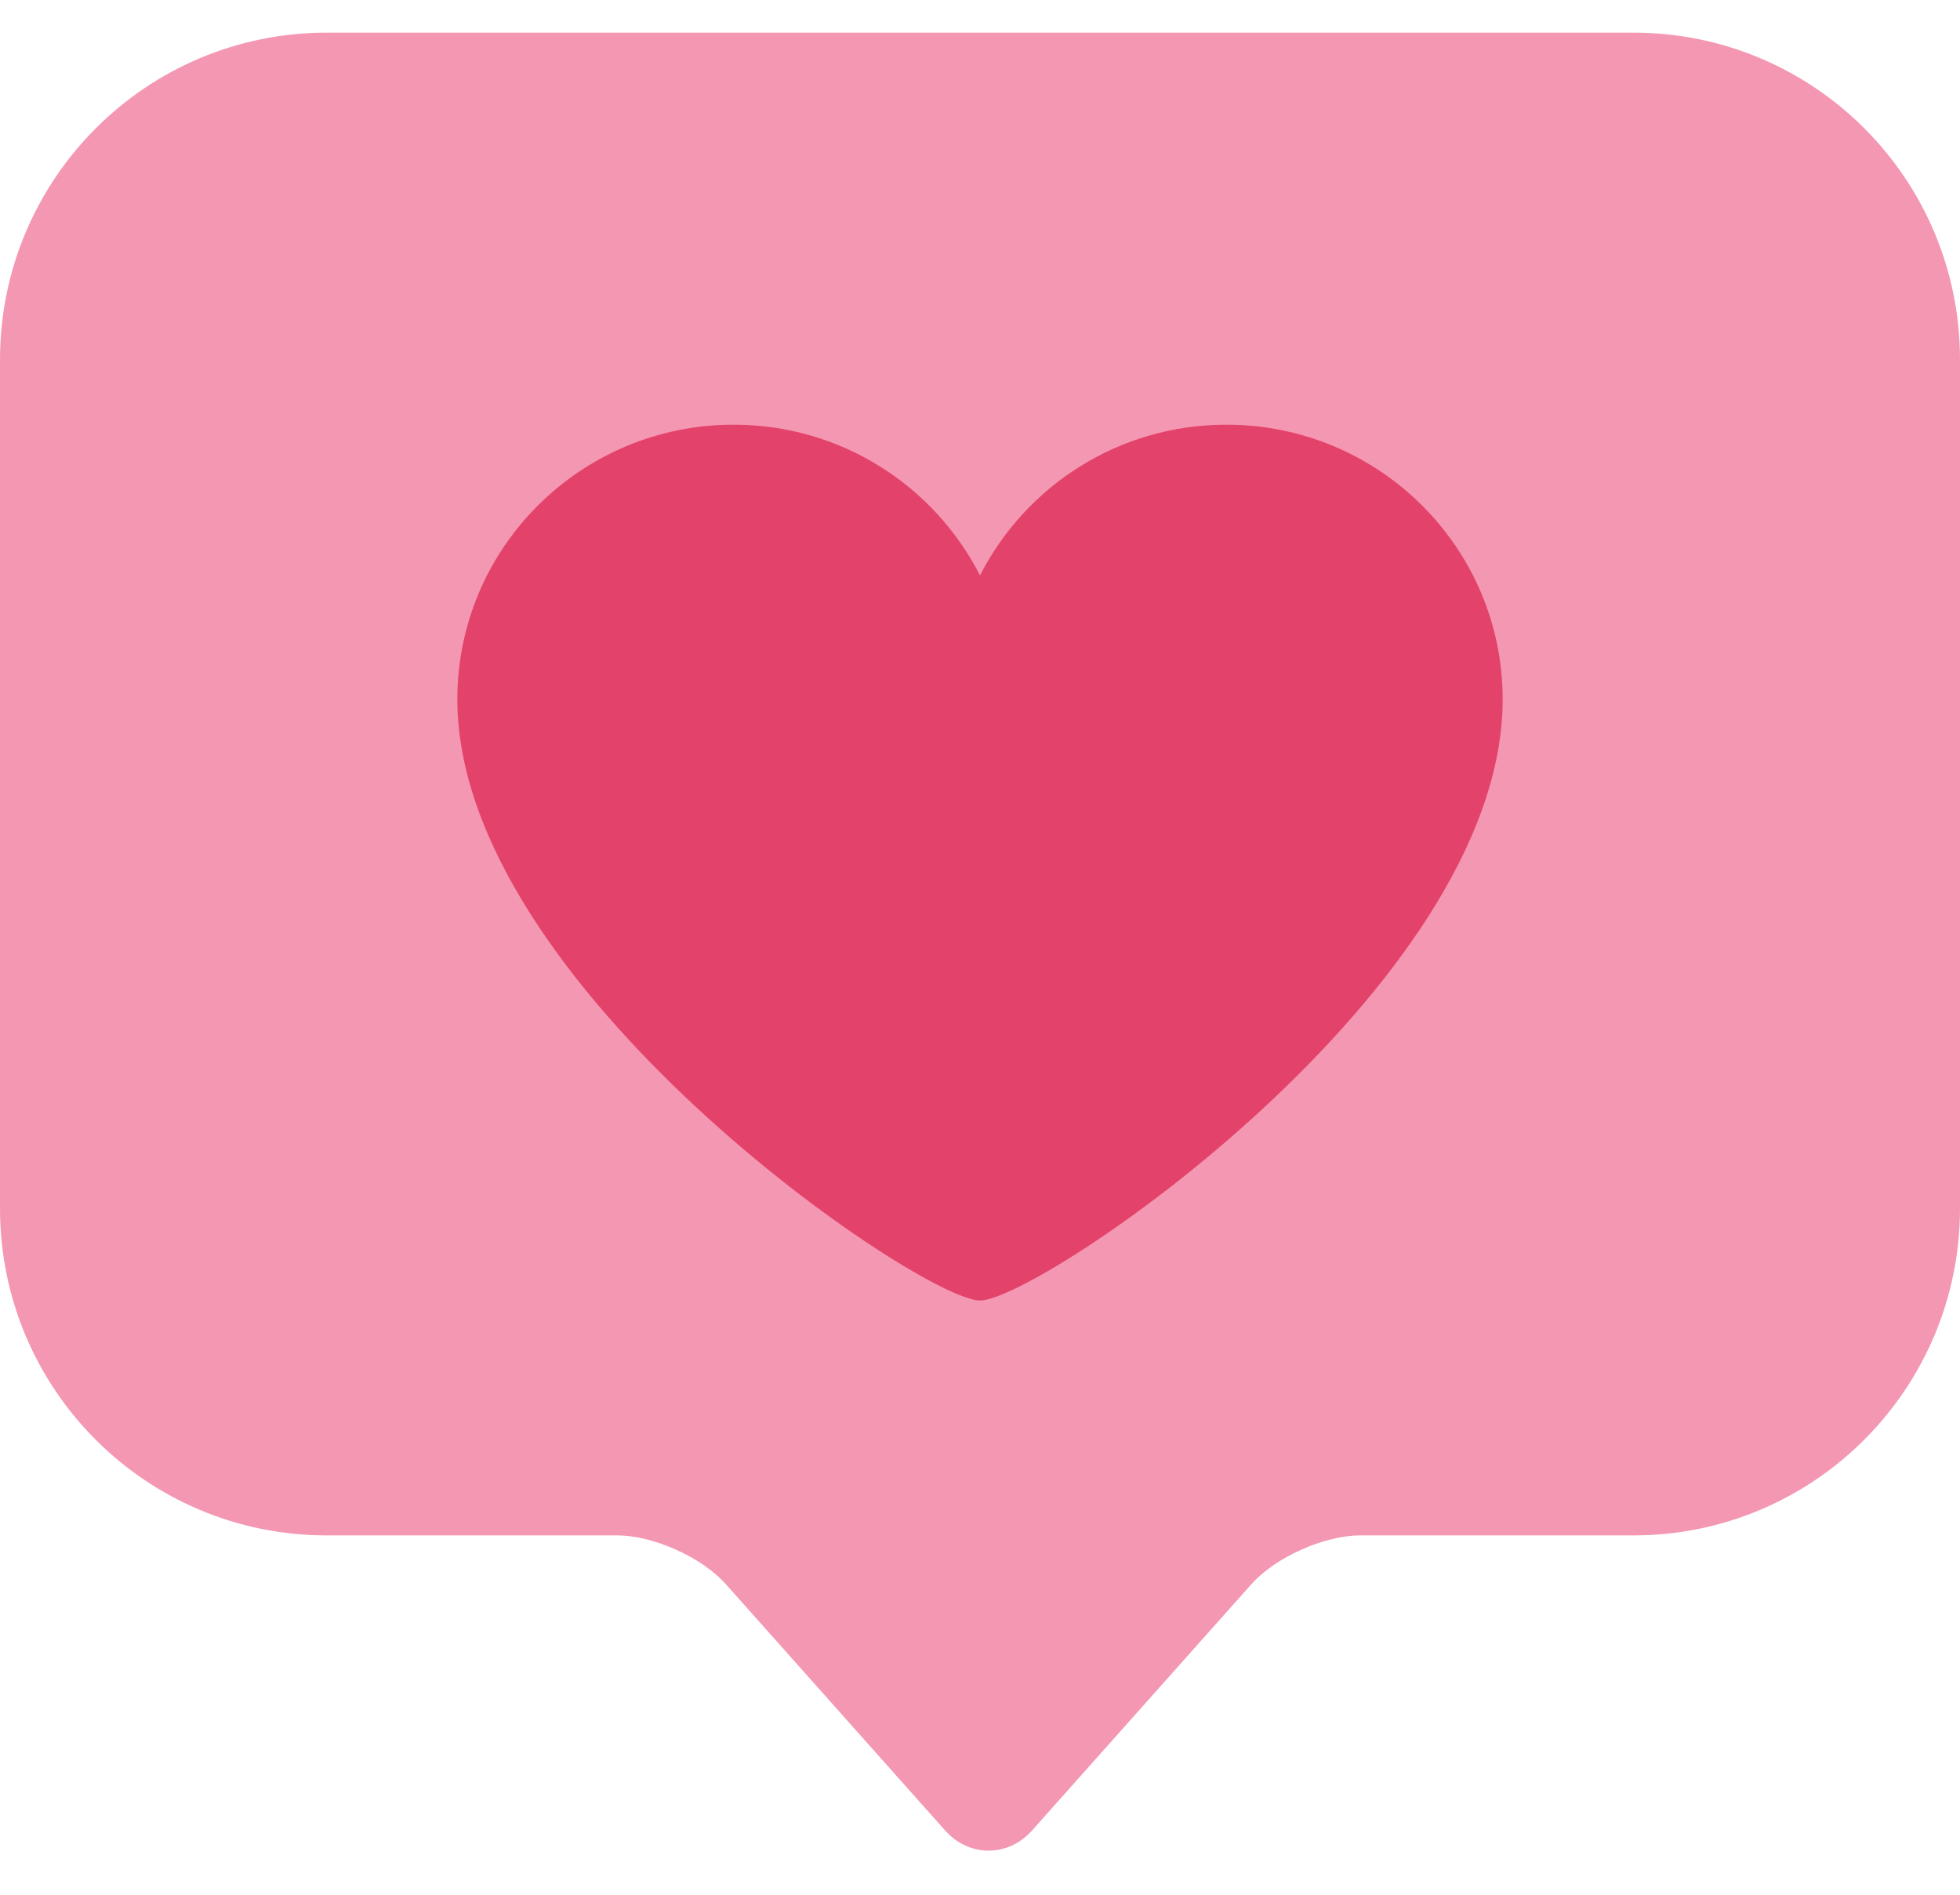 <?xml version="1.0" encoding="UTF-8"?>
<svg width="30px" height="29px" viewBox="0 0 30 29" version="1.1" xmlns="http://www.w3.org/2000/svg" xmlns:xlink="http://www.w3.org/1999/xlink">
    <!-- Generator: sketchtool 53 (72520) - https://sketchapp.com -->
    <title>D4D11CDB-32F4-4E0F-94A6-9EC8A416D5F7</title>
    <desc>Created with sketchtool.</desc>
    <g id="Icons" stroke="none" stroke-width="1" fill="none" fill-rule="evenodd">
        <g id="32px-Menu" transform="translate(-46, -295)">
            <g id="Icon-/-Menu-/-Show-Love" transform="translate(45, 293)">
                <g id="Show-the-love">
                    <rect id="Rectangle" x="0" y="0" width="32" height="32"></rect>
                    <g id="Love" transform="translate(1, 2)" fill-rule="nonzero">
                        <path d="M25.002,23.5 C27.762,23.5 30,21.259 30,18.495 L30,5.505 C30,2.737 27.762,0.5 25.002,0.5 L4.998,0.5 C2.238,0.5 0,2.741 0,5.505 L0,18.495 C0,21.263 2.238,23.5 4.998,23.5 L9.446,23.5 C9.997,23.5 10.74,23.832 11.109,24.246 L14.466,28.016 C14.833,28.428 15.43,28.429 15.797,28.016 L19.155,24.246 C19.521,23.834 20.27,23.5 20.818,23.5 L25.002,23.5 Z" id="Shape" fill="#F497B2"></path>
                        <path d="M23,10.704 C23,8.382 21.106,6.5 18.771,6.5 C17.122,6.5 15.698,7.439 15,8.807 C14.302,7.439 12.878,6.5 11.229,6.5 C8.894,6.5 7,8.382 7,10.704 C7,15.096 14.096,19.905 15,19.905 C15.905,19.905 23,15.117 23,10.704 Z" id="Shape" fill="#E3436A"></path>
                    </g>
                </g>
            </g>
        </g>
    </g>
</svg>
